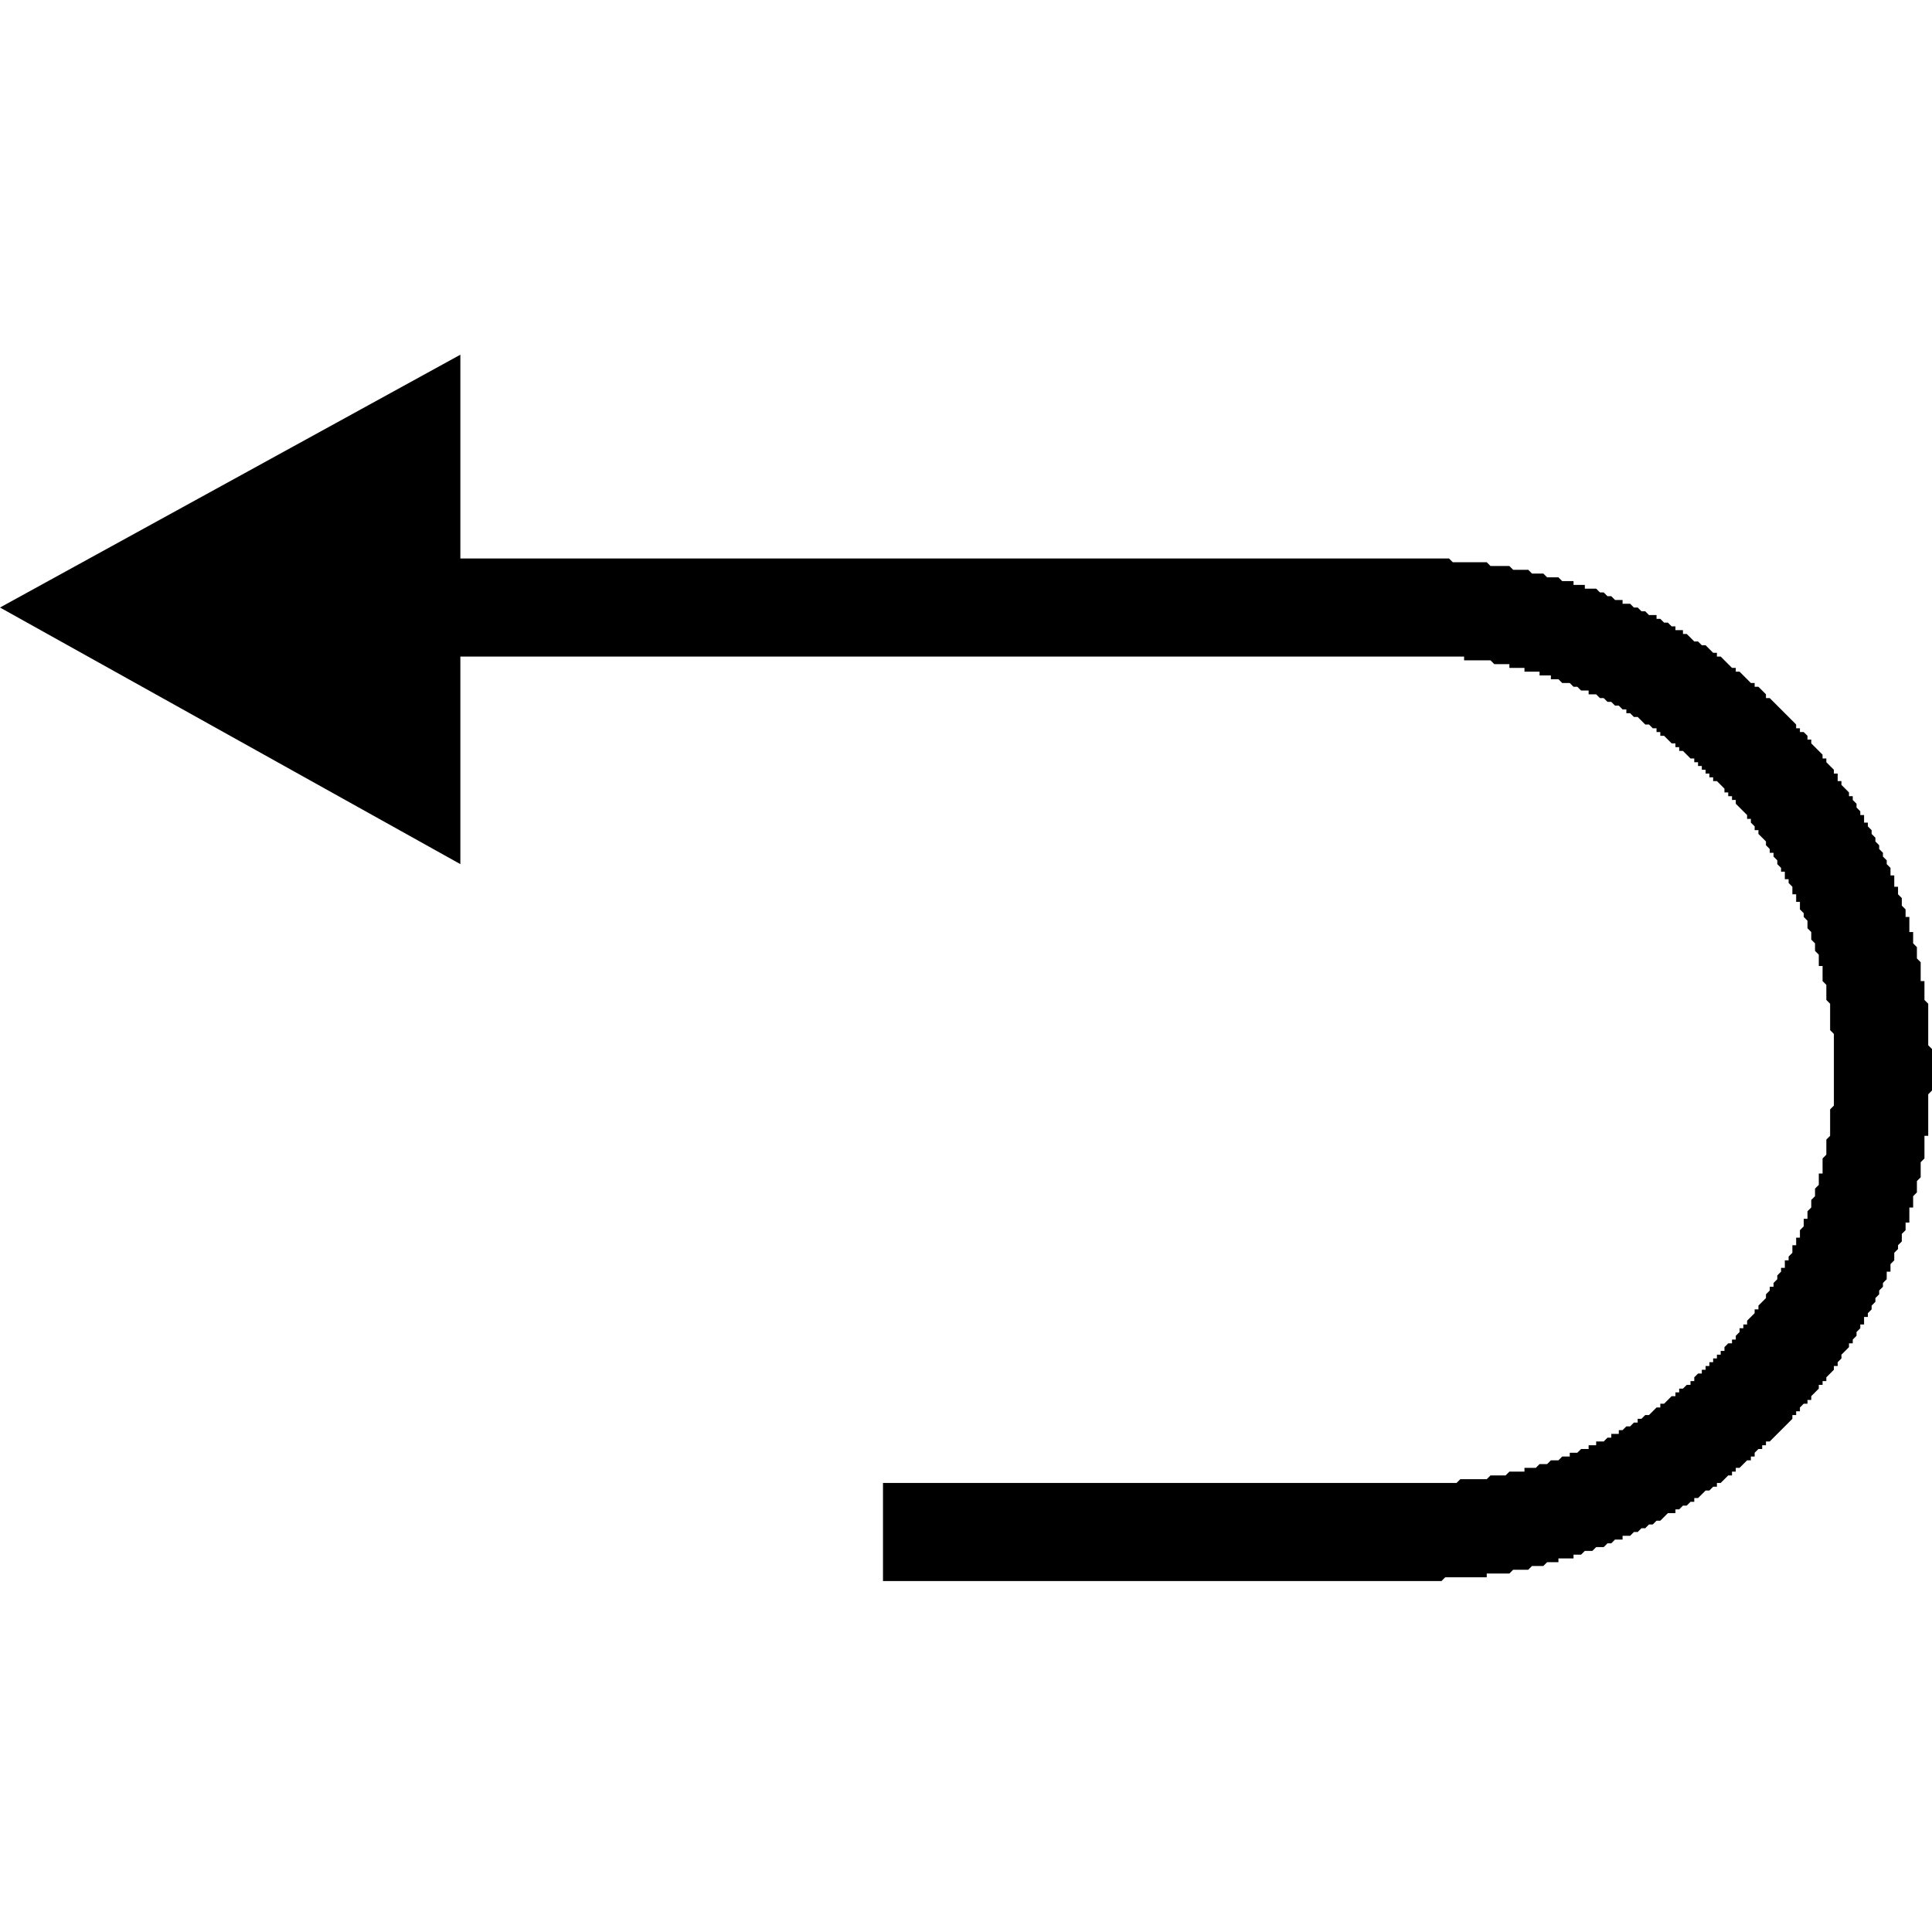 <?xml version="1.0" encoding="UTF-8"?>
<!DOCTYPE svg PUBLIC "-//W3C//DTD SVG 1.1//EN" "http://www.w3.org/Graphics/SVG/1.1/DTD/svg11.dtd">
<!-- Creator: CorelDRAW X7 -->
<svg xmlns="http://www.w3.org/2000/svg" xml:space="preserve" width="512px" height="512px" version="1.1" shape-rendering="geometricPrecision" text-rendering="geometricPrecision" image-rendering="optimizeQuality" fill-rule="evenodd" clip-rule="evenodd"
viewBox="0 0 512 512"
 xmlns:xlink="http://www.w3.org/1999/xlink">
 <g id="Слой_x0020_1">
  <polygon fill="black" fill-rule="nonzero" points="376,419 234,419 234,393 376,393 377,393 378,393 378,393 379,393 380,393 381,393 381,393 382,393 383,393 383,393 384,393 385,393 386,393 386,393 387,392 388,392 388,392 389,392 390,392 390,392 391,392 392,392 392,392 393,392 394,392 394,392 395,391 396,391 396,391 397,391 398,391 398,391 399,391 400,390 400,390 401,390 402,390 402,390 403,390 404,390 404,389 405,389 406,389 406,389 407,389 408,388 408,388 409,388 410,388 410,388 411,387 411,387 412,387 413,387 413,387 414,386 415,386 415,386 416,386 416,385 417,385 418,385 418,385 419,384 420,384 420,384 421,384 421,383 422,383 423,383 423,382 424,382 424,382 425,382 426,381 426,381 427,381 427,380 428,380 429,380 429,379 430,379 430,379 431,378 431,378 432,378 433,377 433,377 434,377 434,376 435,376 435,376 436,375 436,375 437,375 438,374 438,374 439,373 439,373 440,373 440,372 441,372 441,372 442,371 442,371 443,370 443,370 444,370 444,369 445,369 445,368 446,368 447,367 447,367 448,367 448,366 449,366 449,365 449,365 450,364 450,364 451,364 451,363 452,363 452,362 453,362 453,361 454,361 454,360 455,360 455,359 456,359 456,358 457,358 457,357 457,357 458,356 458,356 459,356 459,355 460,355 460,354 460,354 461,353 461,352 462,352 462,351 463,351 463,350 463,350 464,349 464,349 465,348 465,348 465,347 466,347 466,346 466,346 467,345 467,345 468,344 468,343 468,343 469,342 469,342 469,341 470,341 470,340 470,340 471,339 471,338 471,338 472,337 472,337 472,336 473,336 473,335 473,334 474,334 474,333 474,333 475,332 475,331 475,331 475,330 476,330 476,329 476,328 477,328 477,327 477,327 477,326 478,325 478,325 478,324 478,323 479,323 479,322 479,322 479,321 480,320 480,320 480,319 480,318 480,318 481,317 481,317 481,316 481,315 481,315 482,314 482,313 482,313 482,312 482,311 483,311 483,310 483,309 483,309 483,308 483,307 483,307 484,306 484,305 484,305 484,304 484,303 484,303 484,302 485,301 485,301 485,300 485,299 485,299 485,298 485,297 485,297 485,296 485,295 485,295 485,294 486,293 486,293 486,292 486,291 486,290 486,290 486,289 486,288 486,288 486,287 486,286 486,285 486,285 486,284 486,283 486,283 486,282 486,281 486,281 486,280 486,279 486,279 486,278 486,277 486,276 486,276 486,275 486,274 486,274 485,273 485,272 485,272 485,271 485,270 485,270 485,269 485,268 485,267 485,267 485,266 484,265 484,265 484,264 484,263 484,263 484,262 484,261 484,261 483,260 483,259 483,259 483,258 483,257 483,257 483,256 482,256 482,255 482,254 482,254 482,253 481,252 481,252 481,251 481,250 481,250 480,249 480,248 480,248 480,247 480,247 479,246 479,245 479,245 479,244 478,243 478,243 478,242 478,242 477,241 477,240 477,240 477,239 476,239 476,238 476,237 475,237 475,236 475,235 475,235 474,234 474,234 474,233 473,233 473,232 473,231 472,231 472,230 472,230 471,229 471,228 471,228 470,227 470,227 470,226 469,226 469,225 469,225 468,224 468,223 468,223 467,222 467,222 466,221 466,221 466,220 465,220 465,219 465,219 464,218 464,217 463,217 463,216 463,216 462,215 462,215 461,214 461,214 460,213 460,213 460,212 459,212 459,211 458,211 458,210 457,210 457,209 457,209 456,208 456,208 455,207 455,207 454,207 454,206 453,206 453,205 452,205 452,204 451,204 451,203 450,203 450,202 449,202 449,202 449,201 448,201 447,200 447,200 446,199 446,199 445,199 445,198 444,198 444,197 443,197 443,197 442,196 442,196 441,195 441,195 440,195 440,194 439,194 439,193 438,193 438,193 437,192 436,192 436,192 435,191 435,191 434,190 434,190 433,190 432,189 432,189 431,189 431,188 430,188 430,188 429,187 429,187 428,187 427,186 427,186 426,186 426,186 425,185 424,185 424,185 423,184 423,184 422,184 421,184 421,183 420,183 420,183 419,183 418,182 418,182 417,182 416,181 416,181 415,181 415,181 414,181 413,180 413,180 412,180 411,180 411,179 410,179 409,179 409,179 408,179 408,178 407,178 406,178 406,178 405,178 404,178 404,177 403,177 402,177 402,177 401,177 400,177 400,176 399,176 398,176 398,176 397,176 396,176 396,176 395,175 394,175 394,175 393,175 392,175 392,175 391,175 390,175 390,175 389,175 388,175 388,174 387,174 386,174 385,174 385,174 384,174 383,174 383,174 382,174 381,174 381,174 380,174 379,174 378,174 378,174 377,174 376,174 122,174 122,229 0,161 122,94 122,148 376,148 377,148 378,148 379,148 380,148 381,148 382,148 383,148 383,148 384,148 385,149 386,149 387,149 388,149 388,149 389,149 390,149 391,149 392,149 393,149 394,149 394,149 395,150 396,150 397,150 398,150 399,150 399,150 400,150 401,151 402,151 403,151 404,151 404,151 405,151 406,152 407,152 408,152 409,152 409,152 410,153 411,153 412,153 413,153 413,153 414,154 415,154 416,154 417,154 417,155 418,155 419,155 420,155 420,156 421,156 422,156 423,156 424,157 424,157 425,157 426,158 427,158 427,158 428,159 429,159 430,159 430,160 431,160 432,160 433,161 433,161 434,161 435,162 436,162 436,162 437,163 438,163 439,163 439,164 440,164 441,165 441,165 442,165 443,166 444,166 444,167 445,167 446,167 446,168 447,168 448,169 448,169 449,170 450,170 451,171 451,171 452,171 453,172 453,172 454,173 455,173 455,174 456,174 457,175 457,175 458,176 458,176 459,177 460,177 460,178 461,178 462,179 462,179 463,180 463,180 464,181 465,181 465,182 466,182 467,183 467,183 468,184 468,185 469,185 470,186 470,186 471,187 471,187 472,188 472,188 473,189 474,190 474,190 475,191 475,191 476,192 476,193 477,193 477,194 478,194 479,195 479,196 480,196 480,197 481,198 481,198 482,199 482,199 483,200 483,201 484,201 484,202 485,203 485,203 486,204 486,205 487,205 487,206 487,207 488,207 488,208 489,209 489,209 490,210 490,211 491,211 491,212 492,213 492,213 492,214 493,215 493,216 494,216 494,217 494,218 495,218 495,219 496,220 496,220 496,221 497,222 497,223 497,223 498,224 498,225 499,226 499,226 499,227 500,228 500,229 500,229 501,230 501,231 501,232 502,232 502,233 502,234 502,235 503,235 503,236 503,237 504,238 504,239 504,239 504,240 505,241 505,242 505,243 506,243 506,244 506,245 506,246 506,247 507,247 507,248 507,249 507,250 508,251 508,251 508,252 508,253 508,254 509,255 509,255 509,256 509,257 509,258 509,259 509,260 510,260 510,261 510,262 510,263 510,264 510,265 510,265 511,266 511,267 511,268 511,269 511,270 511,271 511,271 511,272 511,273 511,274 511,275 511,276 511,276 511,277 512,278 512,279 512,280 512,281 512,282 512,283 512,283 512,284 512,285 512,286 512,287 512,288 512,289 511,290 511,290 511,291 511,292 511,293 511,294 511,295 511,296 511,296 511,297 511,298 511,299 511,300 511,301 510,301 510,302 510,303 510,304 510,305 510,306 510,306 510,307 509,308 509,309 509,310 509,311 509,311 509,312 508,313 508,314 508,315 508,316 508,316 507,317 507,318 507,319 507,320 506,320 506,321 506,322 506,323 506,324 505,324 505,325 505,326 504,327 504,327 504,328 504,329 503,330 503,331 503,331 502,332 502,333 502,334 502,334 501,335 501,336 501,337 500,337 500,338 500,339 499,340 499,340 499,341 498,342 498,343 498,343 497,344 497,345 496,346 496,346 496,347 495,348 495,349 494,349 494,350 494,351 493,351 493,352 492,353 492,353 492,354 491,355 491,356 490,356 490,357 489,358 489,358 488,359 488,360 488,360 487,361 487,362 486,362 486,363 485,364 485,364 484,365 484,366 483,366 483,367 482,367 482,368 481,369 481,369 480,370 480,371 479,371 479,372 478,372 477,373 477,374 476,374 476,375 475,375 475,376 474,377 474,377 473,378 473,378 472,379 471,380 471,380 470,381 470,381 469,382 468,382 468,383 467,383 467,384 466,384 465,385 465,386 464,386 464,387 463,387 462,388 462,388 461,389 460,389 460,390 459,390 459,391 458,391 457,392 457,392 456,393 455,393 455,394 454,394 453,395 453,395 452,395 451,396 451,396 450,397 449,397 449,398 448,398 447,399 446,399 446,399 445,400 444,400 444,401 443,401 442,401 441,402 441,402 440,403 439,403 439,403 438,404 437,404 436,405 436,405 435,405 434,406 433,406 433,406 432,407 431,407 430,407 430,408 429,408 428,408 427,409 427,409 426,409 425,410 424,410 424,410 423,410 422,411 421,411 420,411 420,411 419,412 418,412 417,412 417,413 416,413 415,413 414,413 413,413 413,414 412,414 411,414 410,414 409,415 409,415 408,415 407,415 406,415 405,416 404,416 404,416 403,416 402,416 401,416 400,417 399,417 399,417 398,417 397,417 396,417 395,417 394,417 394,418 393,418 392,418 391,418 390,418 389,418 388,418 388,418 387,418 386,418 385,418 384,418 383,418 383,418 382,419 381,419 380,419 379,419 378,419 377,419 "/>
 </g>
</svg>
